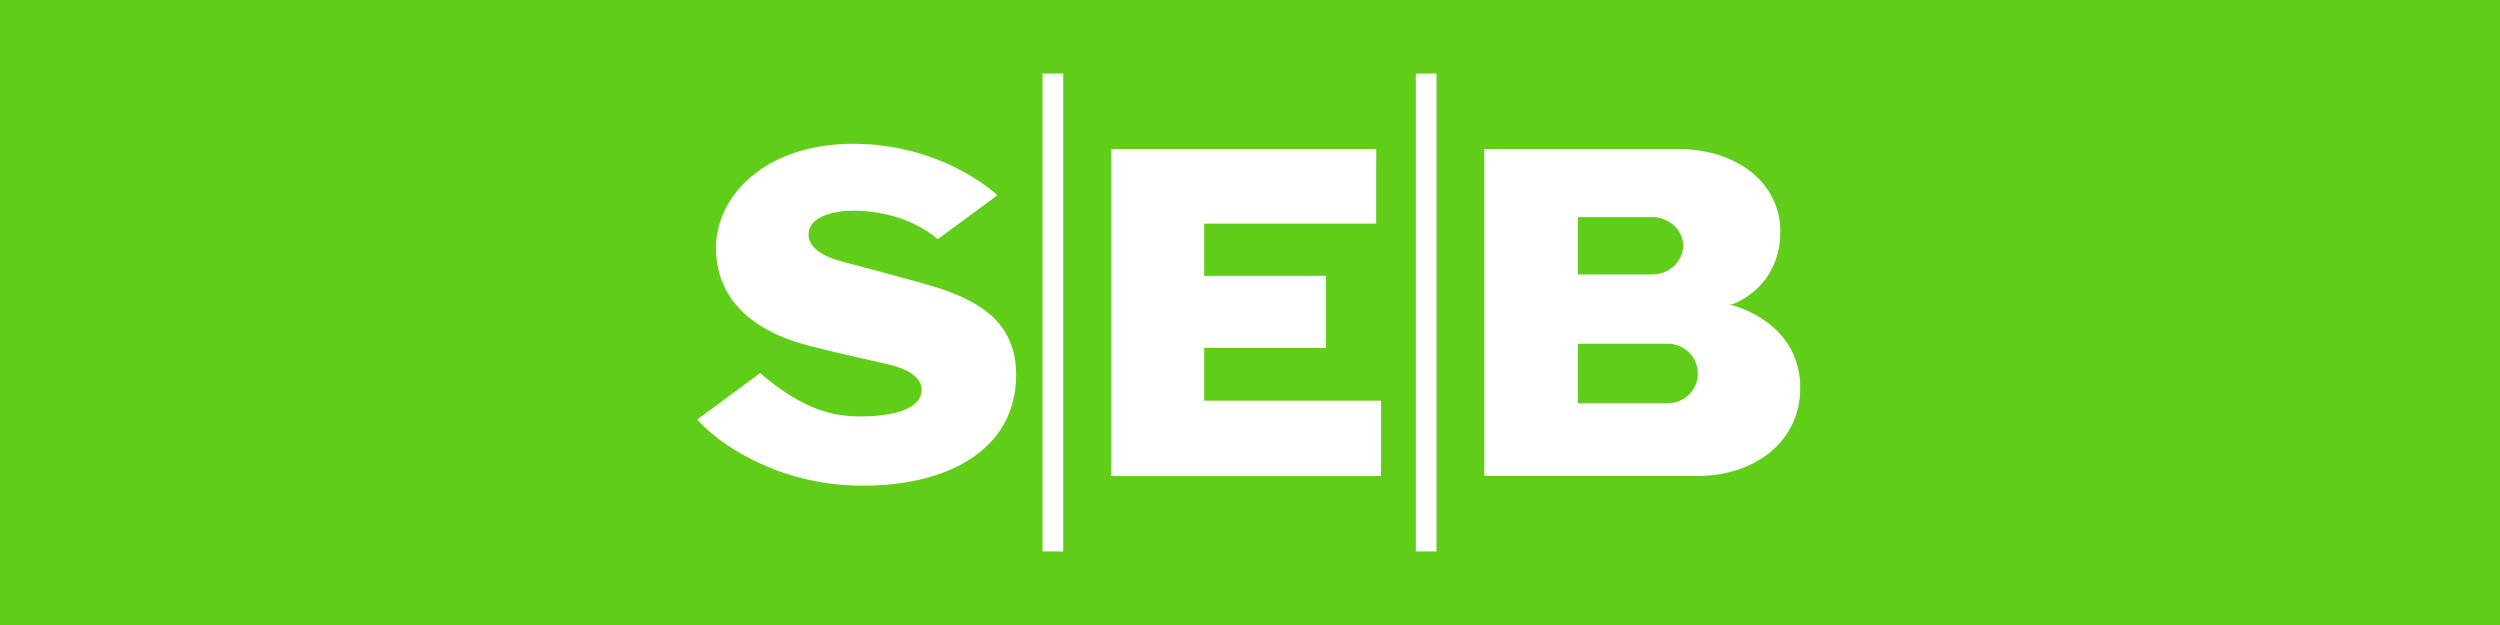 <svg xmlns="http://www.w3.org/2000/svg" viewBox="0 0 200 50">
	<path class="bg-logo" fill="#60CD18" d="M0 0h200v50H0z"/>
	<path fill="#fff" d="m79.777 15.63-4.756 3.505c-2.247-1.907-5.147-2.281-6.738-2.281-1.59 0-3.309.455-3.561 1.6-.254 1.11.792 1.974 2.588 2.455 2.048.544 3.914 1.027 6.787 1.836 4.272 1.203 7.194 3.028 7.194 7.257 0 5.831-5.245 8.854-12.271 8.854s-11.813-3.612-13.236-5.298l5.028-3.71c3.531 3.039 5.988 3.467 8.041 3.467 2.355 0 4.557-.499 4.84-1.814.23-1.056-.658-1.896-2.664-2.359-2.271-.517-4.186-.932-6.324-1.488-5.795-1.5-7.429-4.826-7.429-7.813 0-4.113 3.879-8.337 10.973-8.337 7.274 0 11.534 4.113 11.534 4.113l-.007.011Zm30.322-3.712H88.89v26.165h21.592V32.051H96.337v-4.213h9.744v-5.77h-9.744v-4.173h13.757l.005-5.978ZM83.402 44.118h1.655V5.883h-1.655V44.118Zm29.865 0h1.655V5.883h-1.655V44.118Zm5.478-6.036h17.031c4.554 0 8.244-2.709 8.244-7.047 0-3.384-2.245-5.625-5.391-6.617-.1-.021-.202-.034-.305-.038.103-.009.205-.027.305-.053 1.802-.704 3.799-2.578 3.799-5.77 0-4.048-3.629-6.63-8.108-6.63h-15.575v26.154Zm7.483-20.714h5.949c1.369 0 2.478 1.067 2.478 2.293s-1.103 2.297-2.478 2.297h-5.949v-4.59Zm7.276 14.901h-7.276v-4.77h7.276c.624.024 1.215.286 1.648.73.433.445.675 1.037.675 1.654 0 .617-.242 1.209-.675 1.654-.433.445-1.024.706-1.648.73v.002Z"/>
</svg>